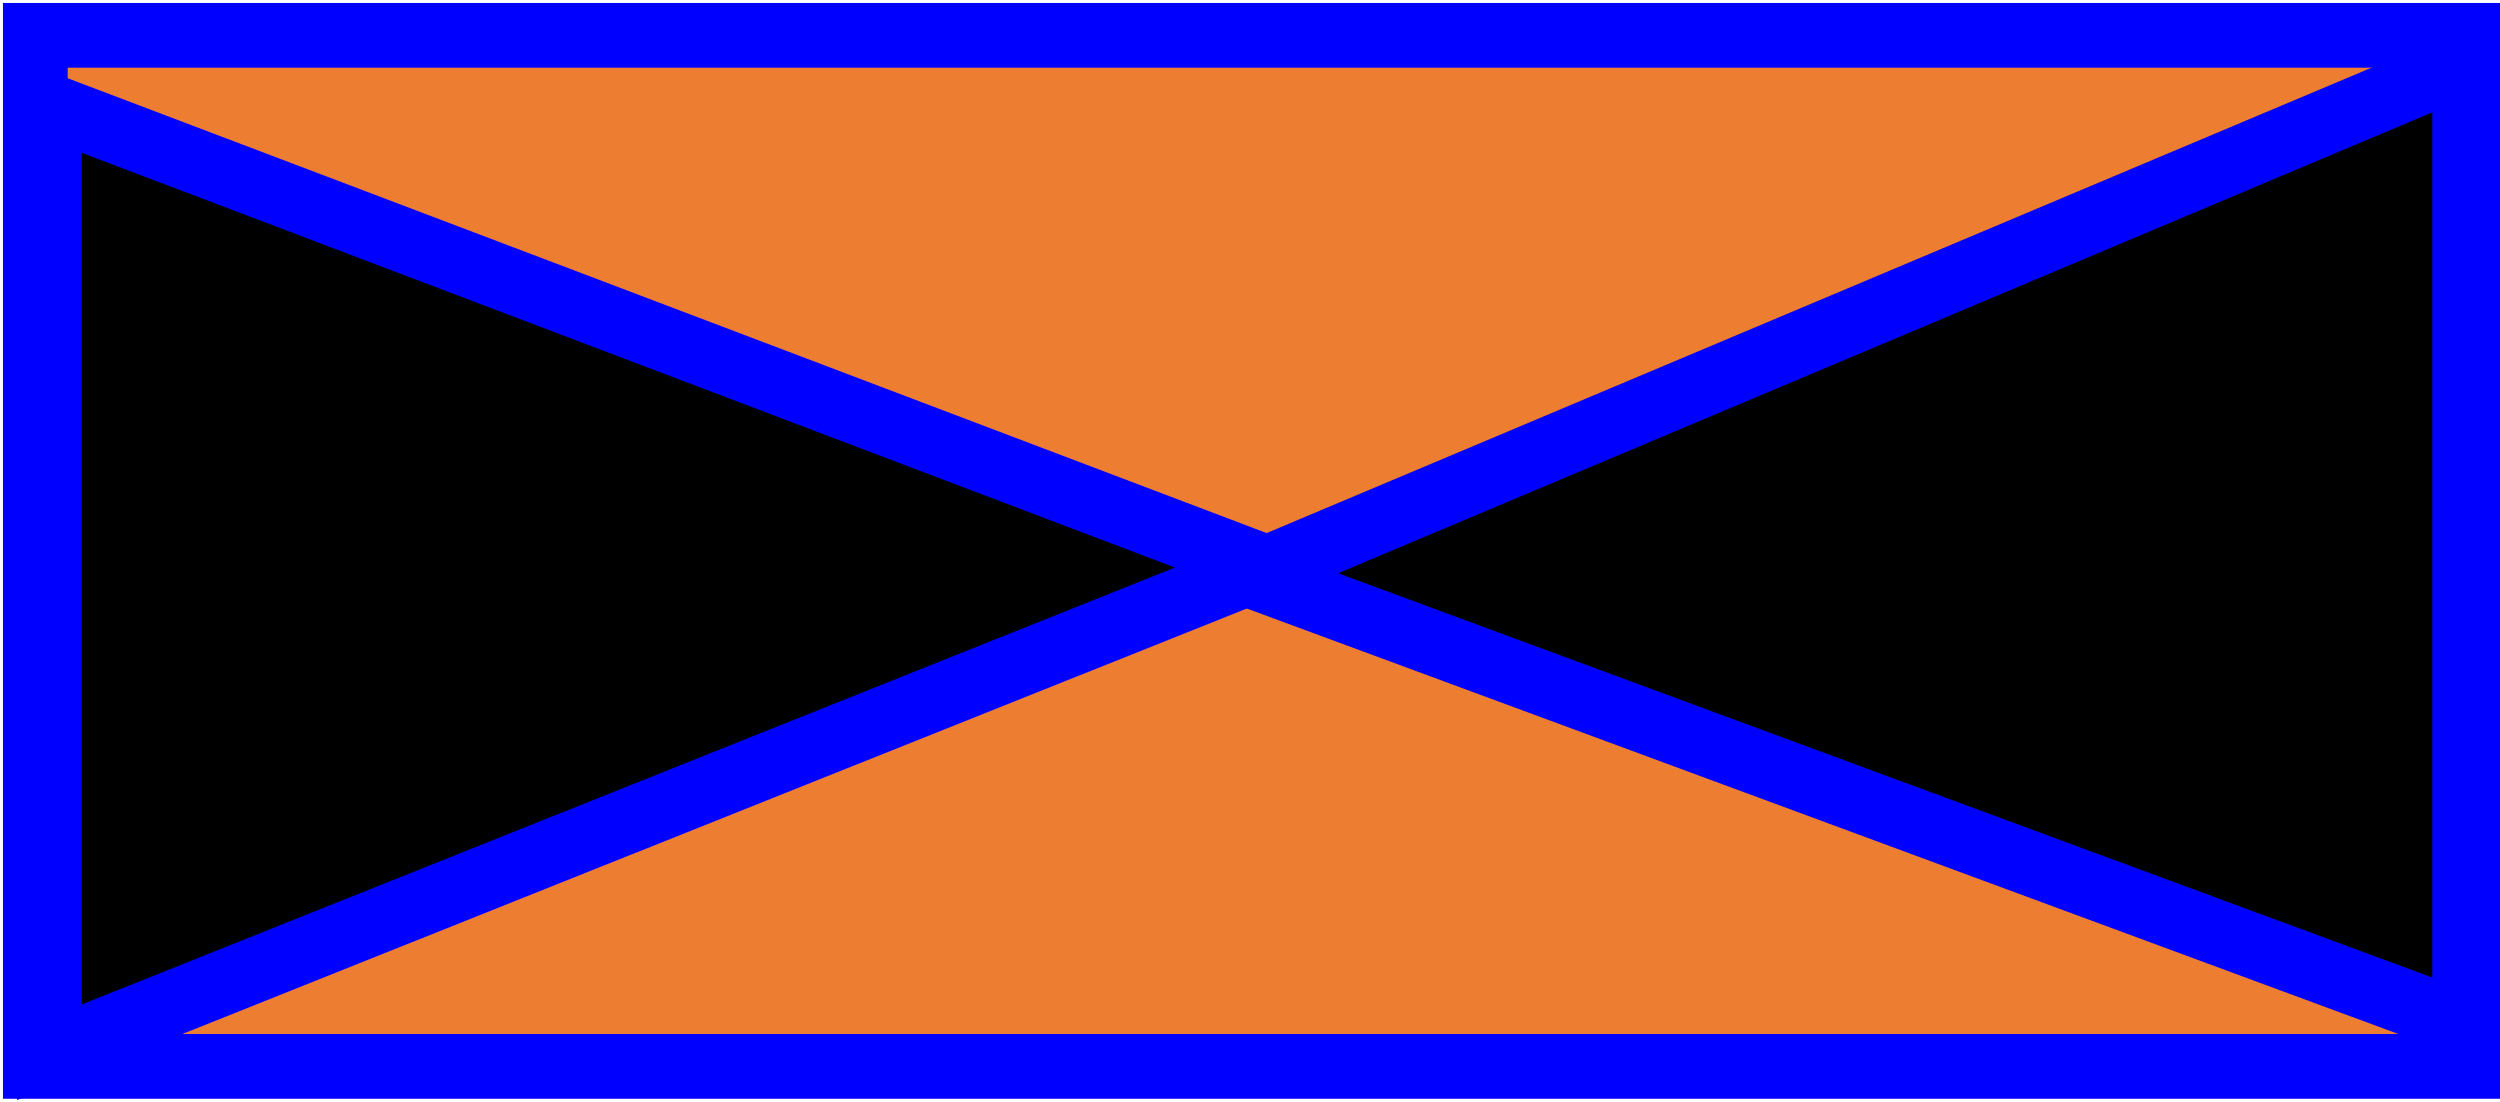 <svg width="177" height="78" xmlns="http://www.w3.org/2000/svg" xmlns:xlink="http://www.w3.org/1999/xlink"
     xml:space="preserve" overflow="hidden">
    <g transform="translate(-392 -652)">
        <rect x="394.5" y="654.5" width="173" height="73" stroke="#0000ff" stroke-width="4.583" stroke-miterlimit="8" fill="#ED7D31"/>
        <path d="M395.5 659.5 481.5 692.126 395.5 726.5Z" stroke="#0000ff" stroke-width="4.583" stroke-miterlimit="8"
              fill-rule="evenodd"/>
        <path d="M566.5 724.5 480.5 692.724 566.5 656.5Z" stroke="#0000ff" stroke-width="4.583"
              stroke-miterlimit="8" fill-rule="evenodd"/>
    </g>
</svg>